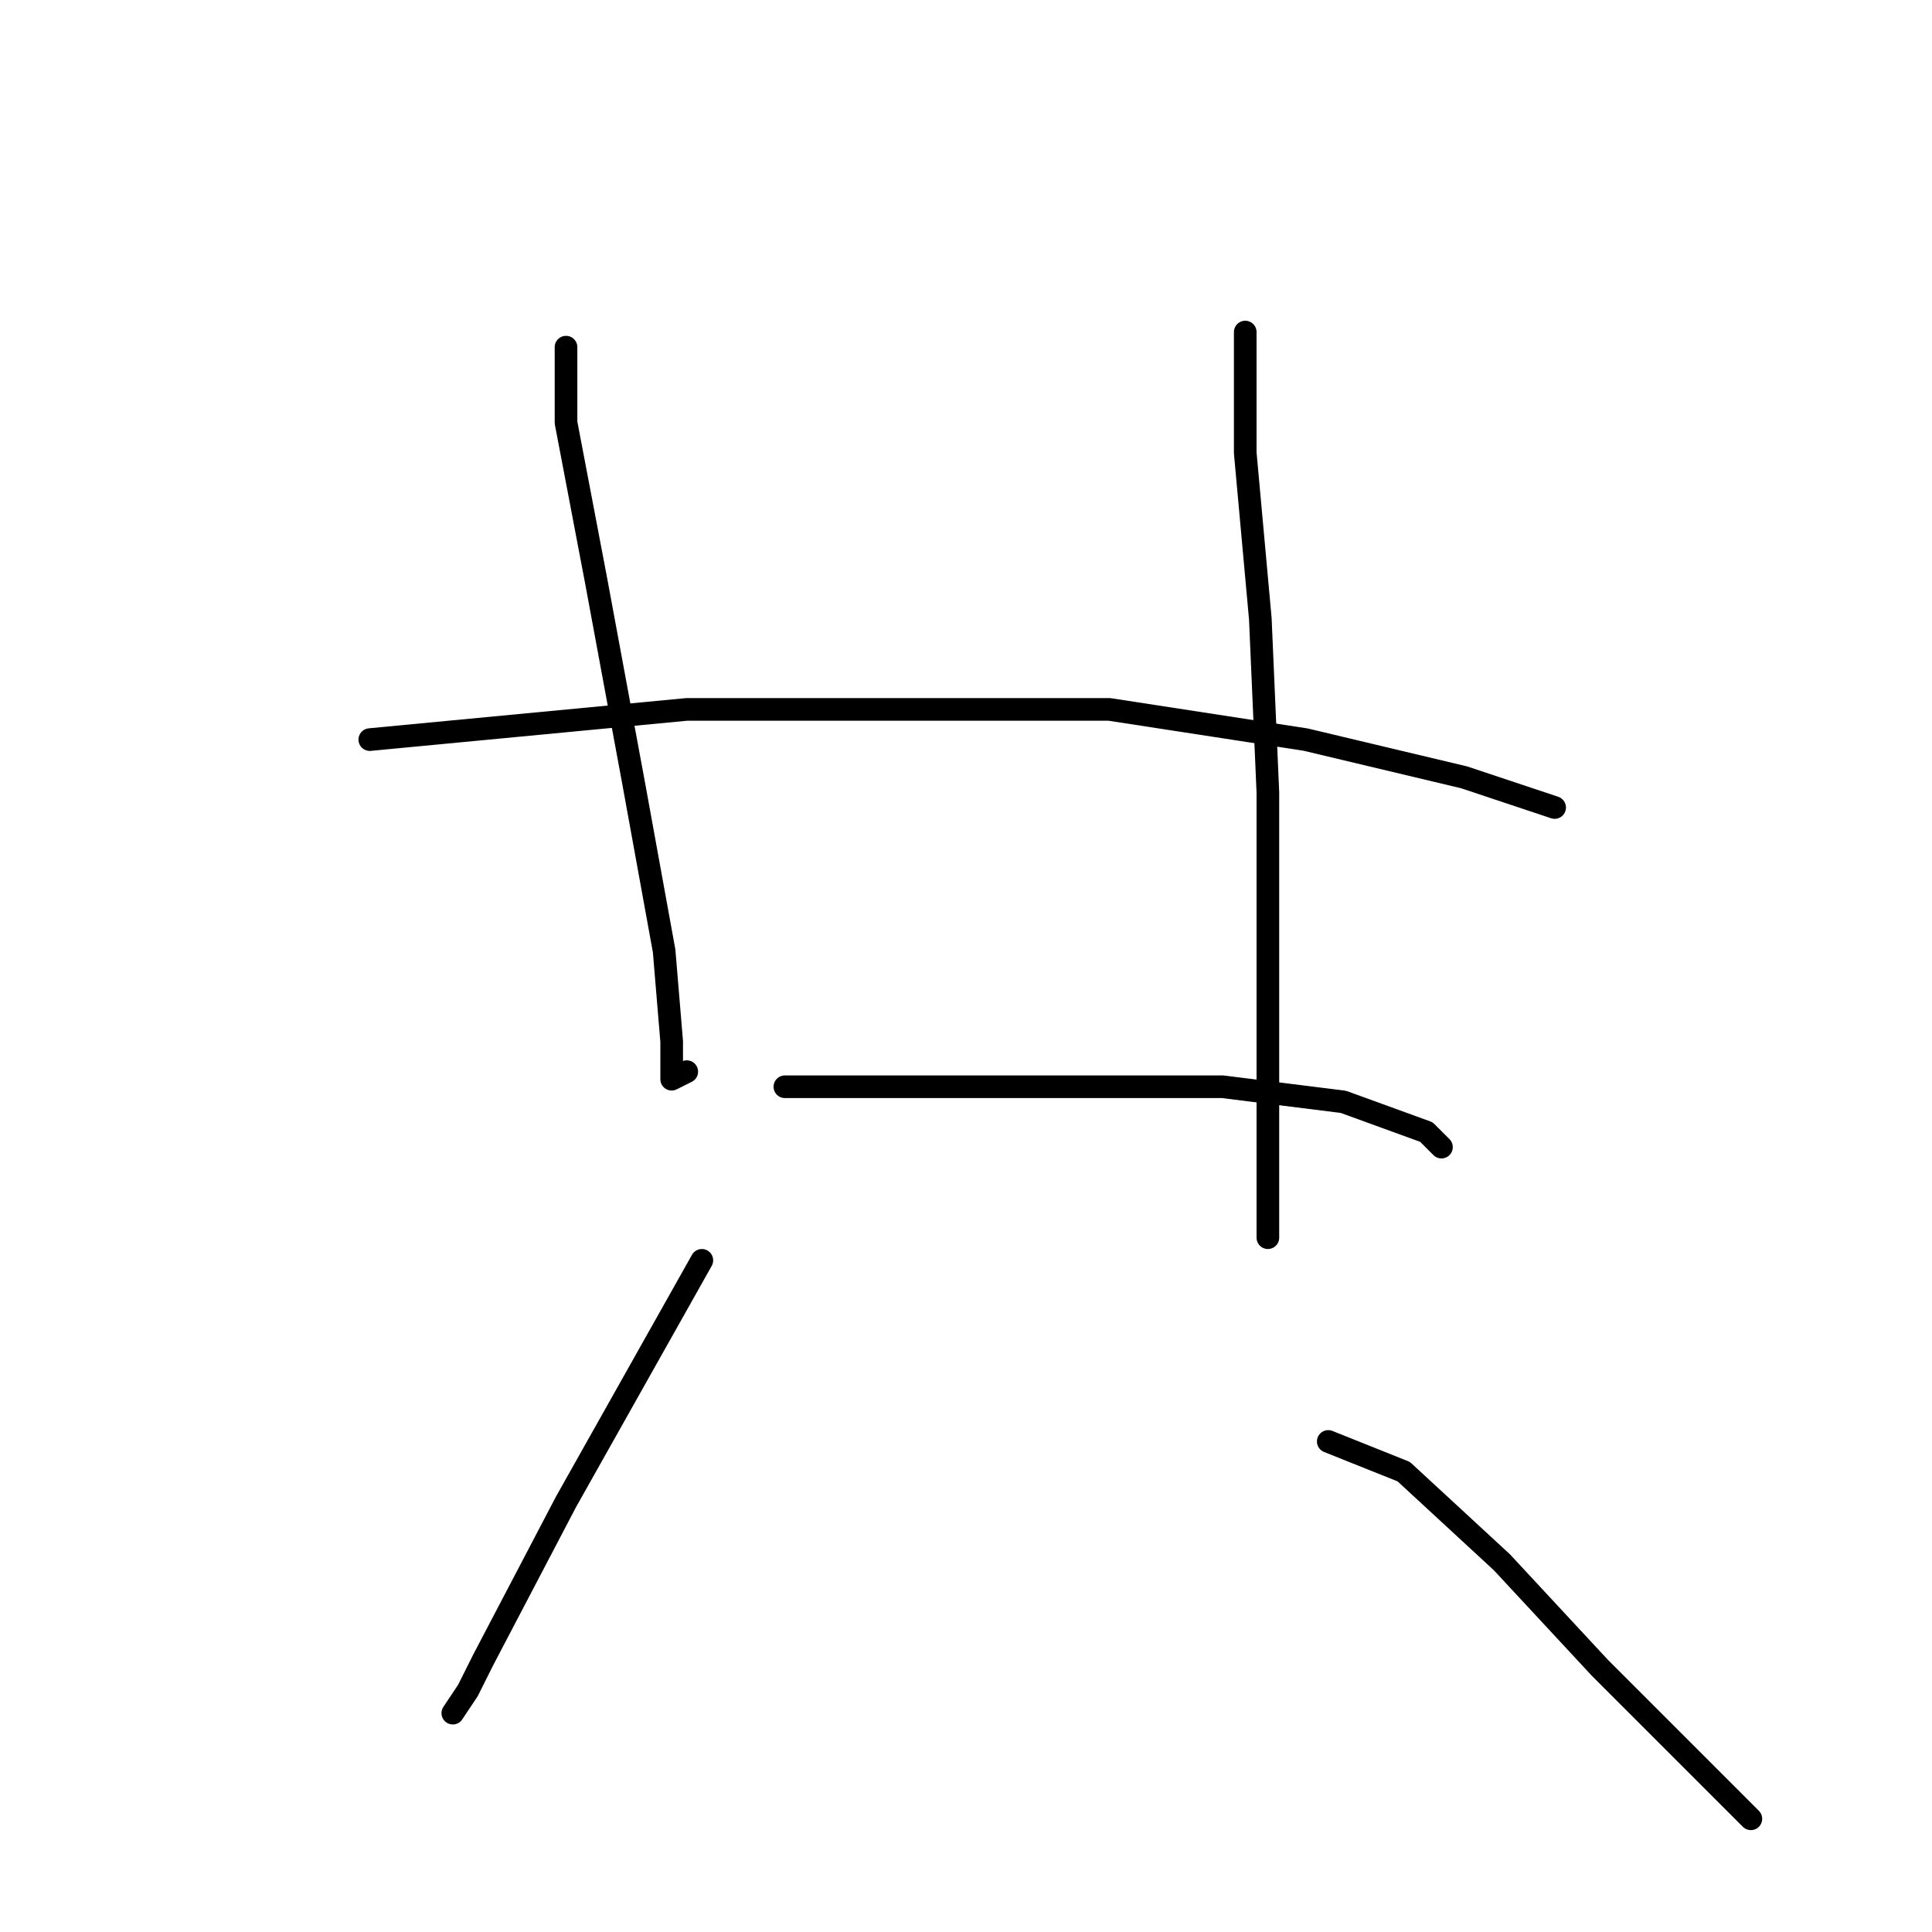 <?xml version="1.0" standalone="no"?>
    <svg width="256" height="256" xmlns="http://www.w3.org/2000/svg" version="1.1">
    <polyline stroke="black" stroke-width="3" stroke-linecap="round" fill="transparent" stroke-linejoin="round" points="75 46 75 51 75 56 79 77 84 104 88 126 89 138 89 143 91 142 91 142 " />
        <polyline stroke="black" stroke-width="3" stroke-linecap="round" fill="transparent" stroke-linejoin="round" points="165 44 165 52 165 60 167 82 168 105 168 127 168 147 168 164 168 164 " />
        <polyline stroke="black" stroke-width="3" stroke-linecap="round" fill="transparent" stroke-linejoin="round" points="49 98 70 96 91 94 118 94 147 94 173 98 194 103 206 107 206 107 " />
        <polyline stroke="black" stroke-width="3" stroke-linecap="round" fill="transparent" stroke-linejoin="round" points="104 144 123 144 142 144 162 144 178 146 189 150 191 152 191 152 " />
        <polyline stroke="black" stroke-width="3" stroke-linecap="round" fill="transparent" stroke-linejoin="round" points="93 167 84 183 75 199 64 220 62 224 60 227 60 227 " />
        <polyline stroke="black" stroke-width="3" stroke-linecap="round" fill="transparent" stroke-linejoin="round" points="176 191 181 193 186 195 199 207 212 221 219 228 232 241 232 241 " />
        </svg>